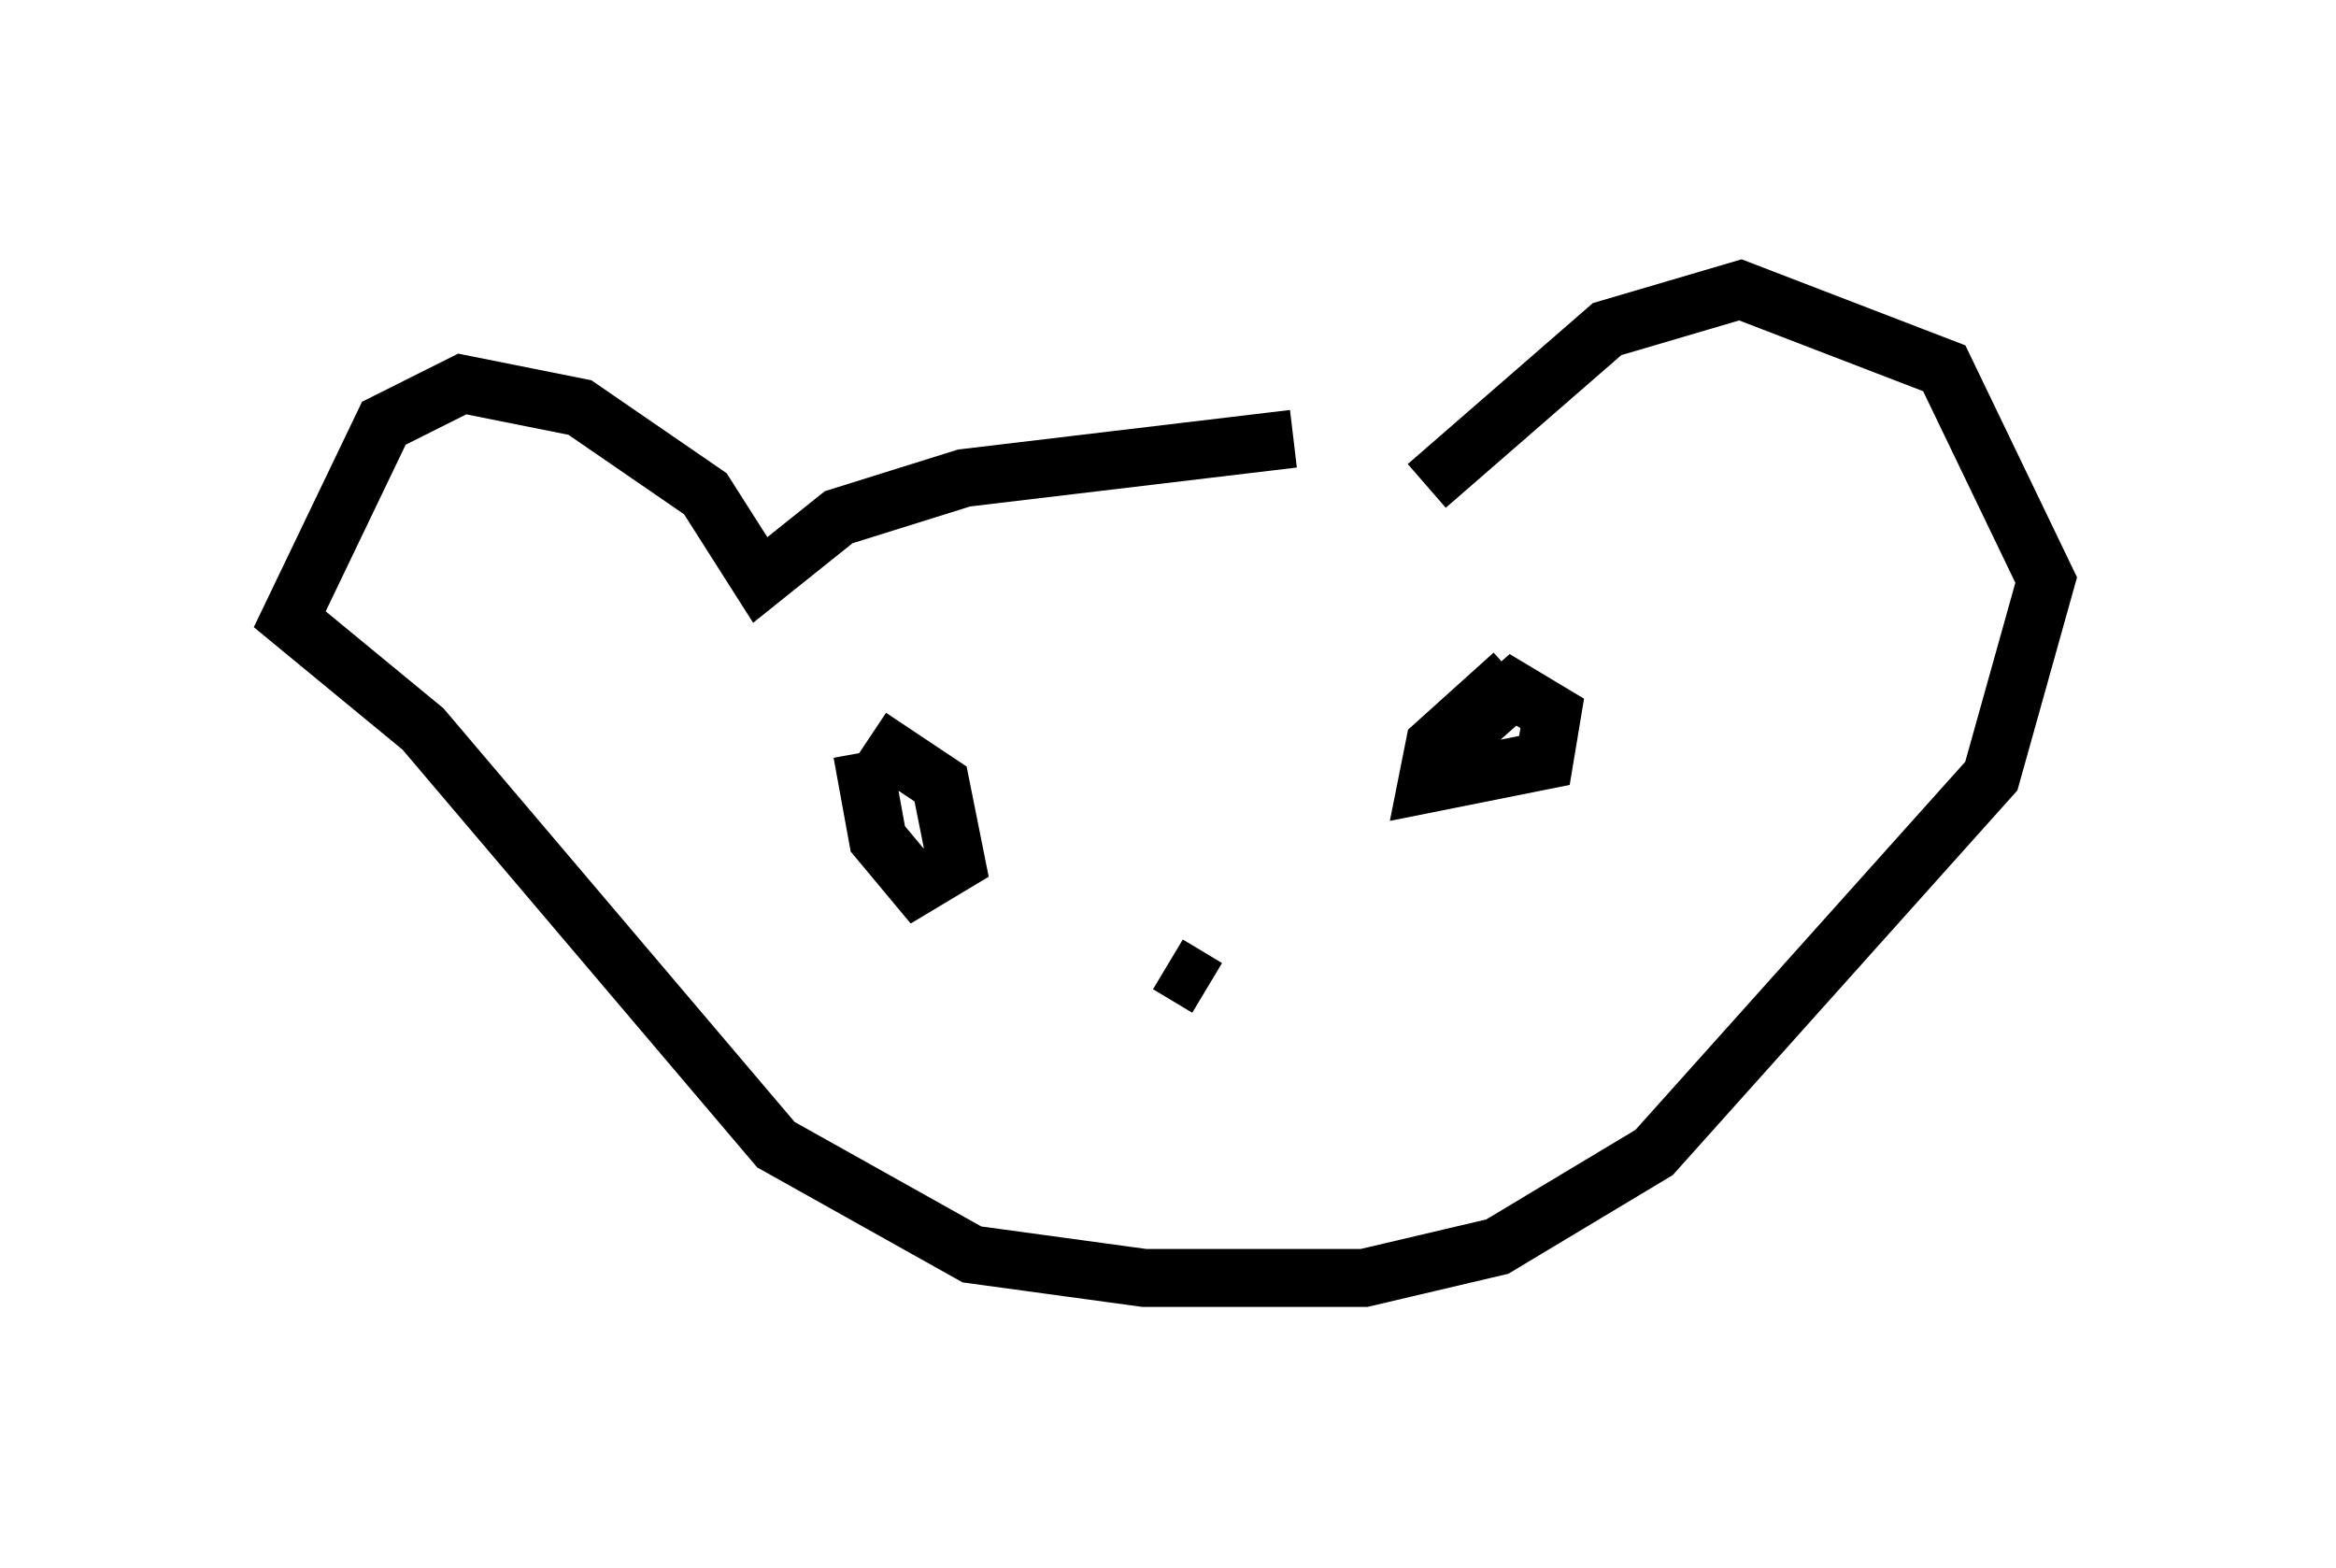 <?xml version="1.0" encoding="utf-8" ?>
<svg baseProfile="full" height="27.05" version="1.1" width="40.311" xmlns="http://www.w3.org/2000/svg" xmlns:ev="http://www.w3.org/2001/xml-events" xmlns:xlink="http://www.w3.org/1999/xlink"><defs /><rect fill="white" height="27.05" width="40.311" x="0" y="0" /><path d="M23.944, 7.842 m-1.624, -0.271 l-5.683, 0.677 -2.165, 0.677 l-1.353, 1.083 -0.947, -1.488 l-2.165, -1.488 -2.03, -0.406 l-1.353, 0.677 -1.624, 3.383 l2.3, 1.894 6.089, 7.172 l3.383, 1.894 2.977, 0.406 l3.789, 0.0 2.3, -0.541 l2.706, -1.624 5.819, -6.495 l0.947, -3.383 -1.759, -3.654 l-3.518, -1.353 -2.3, 0.677 l-3.112, 2.706 m1.488, 3.248 l-1.353, 1.218 -0.135, 0.677 l2.03, -0.406 0.135, -0.812 l-0.677, -0.406 -1.218, 1.083 m-9.878, -0.271 l1.218, 0.812 0.271, 1.353 l-0.677, 0.406 -0.677, -0.812 l-0.271, -1.488 m5.277, 3.654 l0.677, 0.406 " fill="none" stroke="black" stroke-width="1" /></svg>